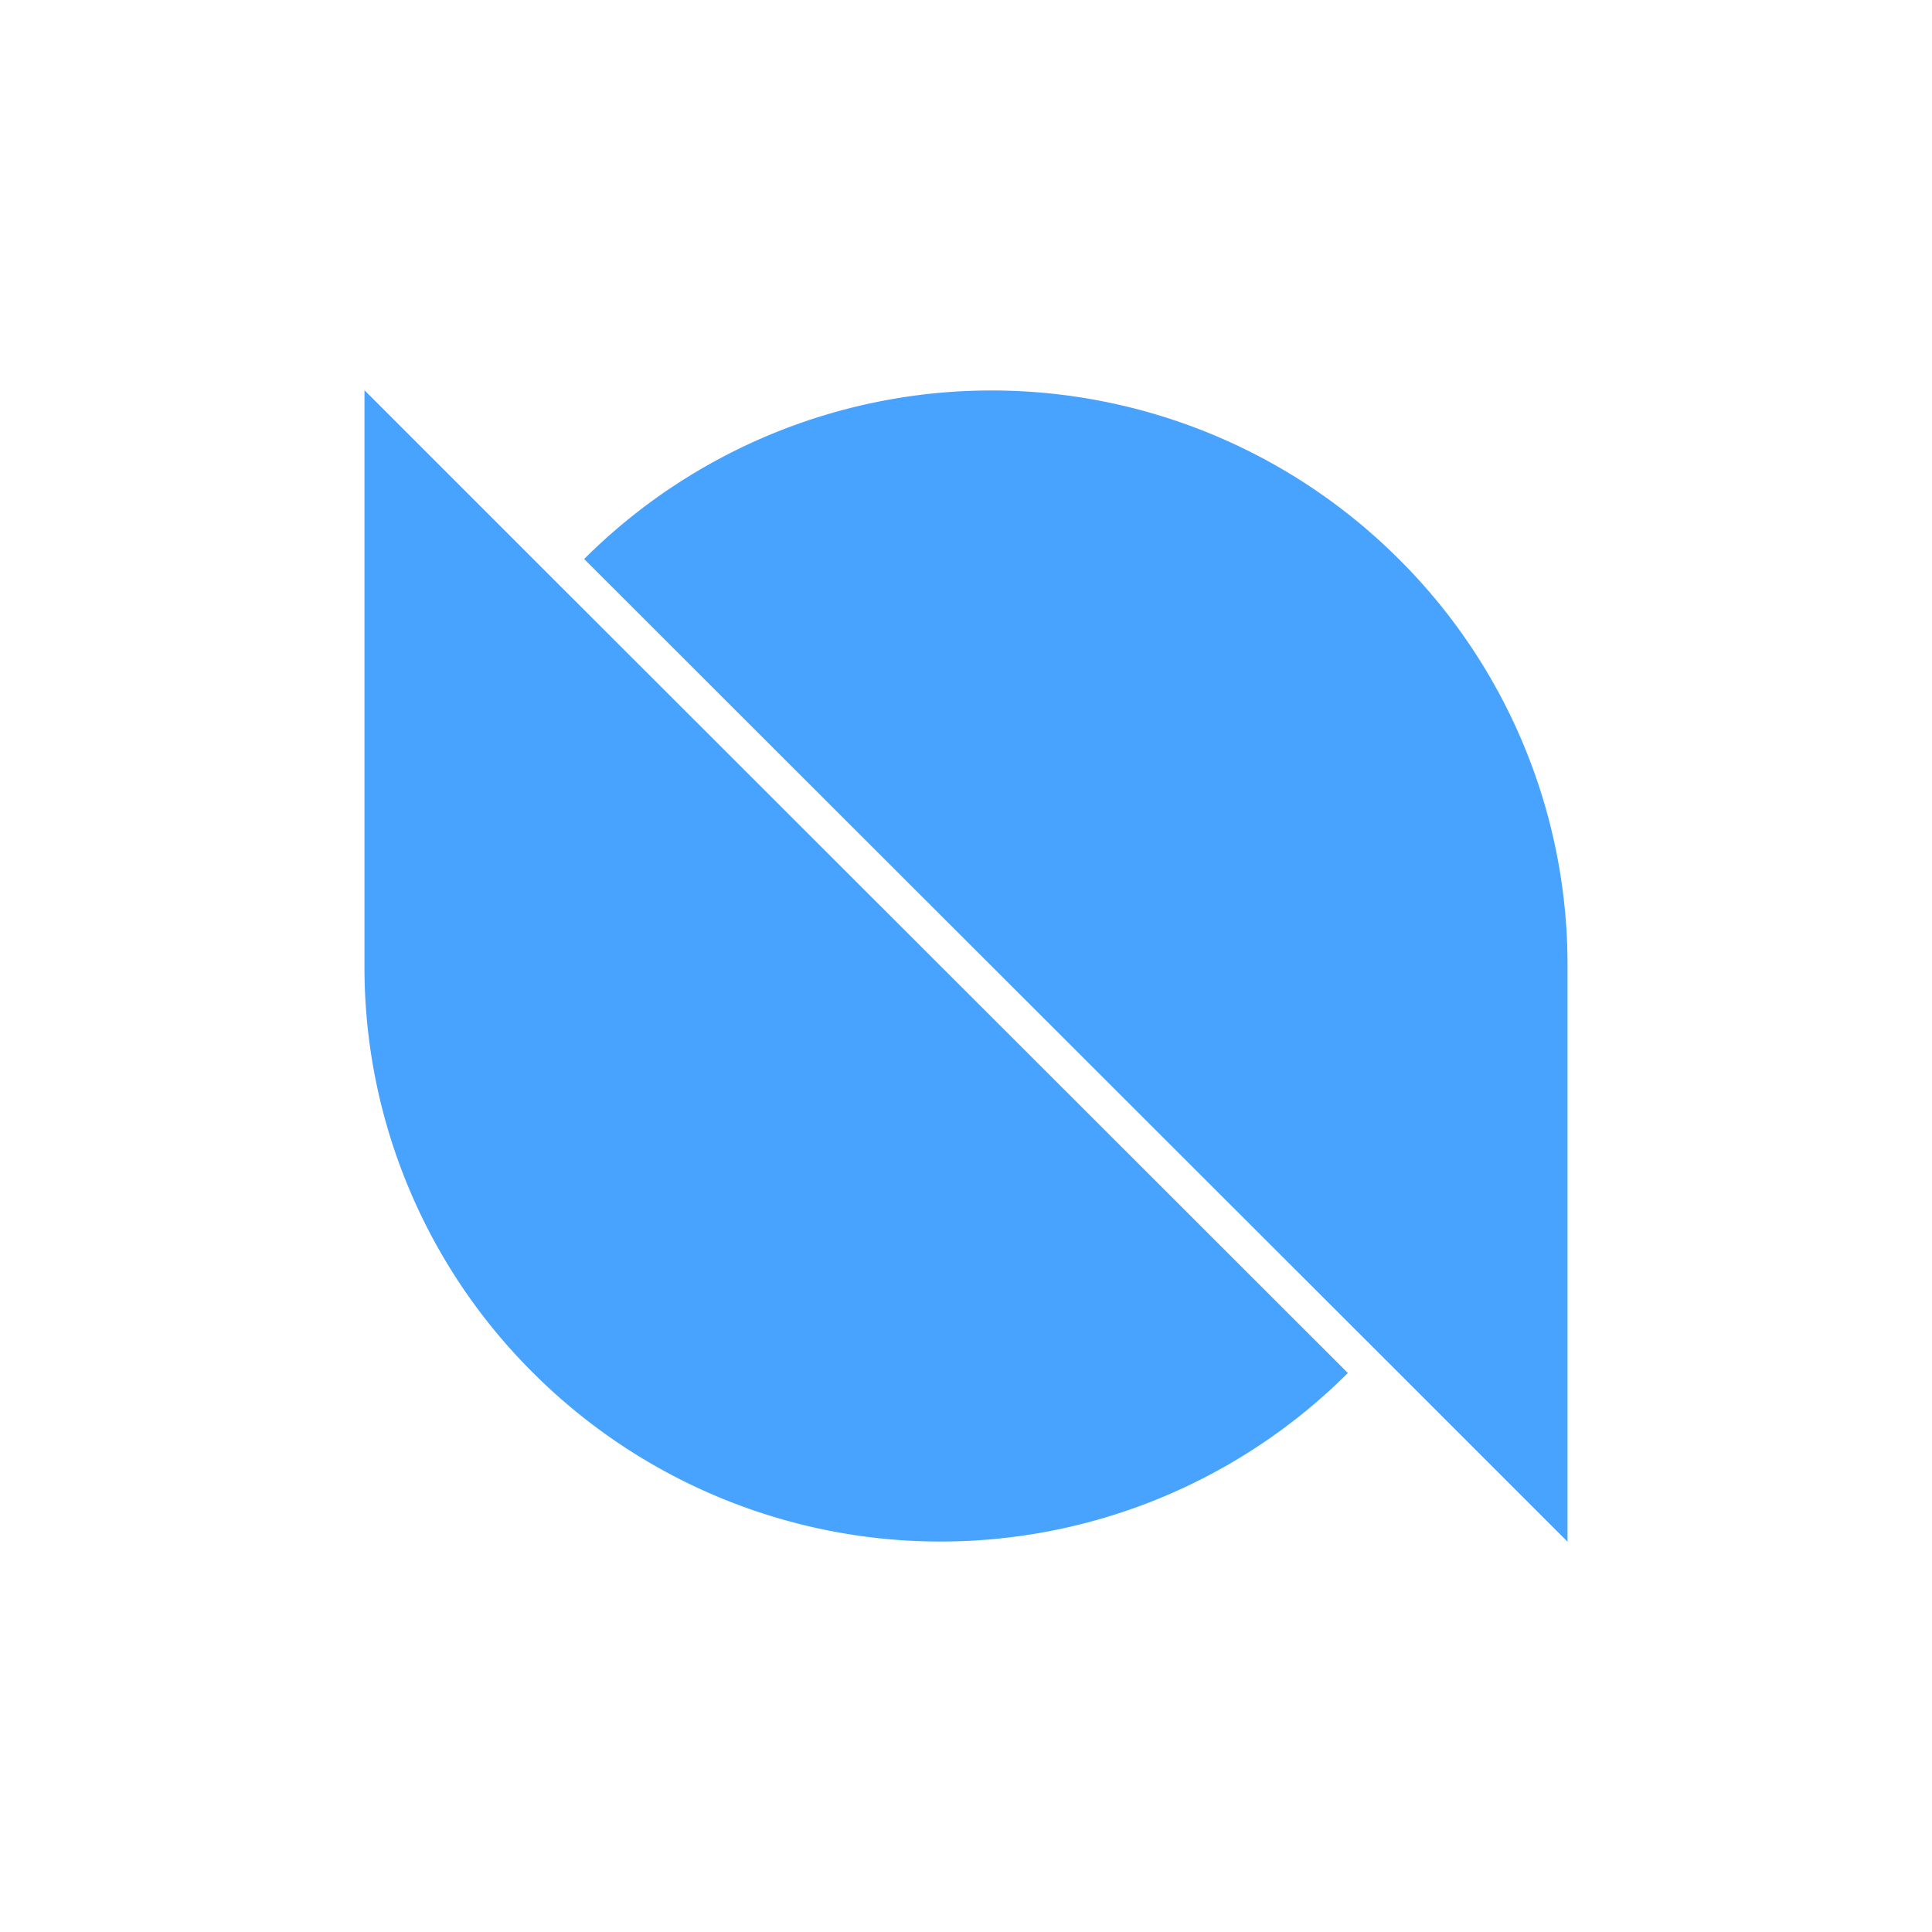 <svg xmlns="http://www.w3.org/2000/svg" fill="none" viewBox="0 0 20 20">
  <g clip-path="url(#ontology_svg__a)">
    <mask id="ontology_svg__b" width="20" height="20" x="0" y="0" maskUnits="userSpaceOnUse" style="mask-type:luminance">
      <path fill="#fff" d="M20 0H0v20h20z"/>
    </mask>
    <g mask="url(#ontology_svg__b)">
      <path fill="#48a3ff" d="M5.52 5.787 3.773 4.04V10a5.92 5.92 0 0 0 1.747 4.213 5.967 5.967 0 0 0 8.433 0z"/>
    </g>
    <mask id="ontology_svg__c" width="20" height="20" x="0" y="0" maskUnits="userSpaceOnUse" style="mask-type:luminance">
      <path fill="#fff" d="M20 0H0v20h20z"/>
    </mask>
    <g mask="url(#ontology_svg__c)">
      <path fill="#48a3ff" d="m14.48 14.213 1.747 1.747V10a5.92 5.92 0 0 0-1.747-4.213 5.967 5.967 0 0 0-8.433 0z"/>
    </g>
  </g>
  <defs>
    <clipPath id="ontology_svg__a">
      <path fill="#fff" d="M0 0h20v20H0z"/>
    </clipPath>
  </defs>
</svg>
